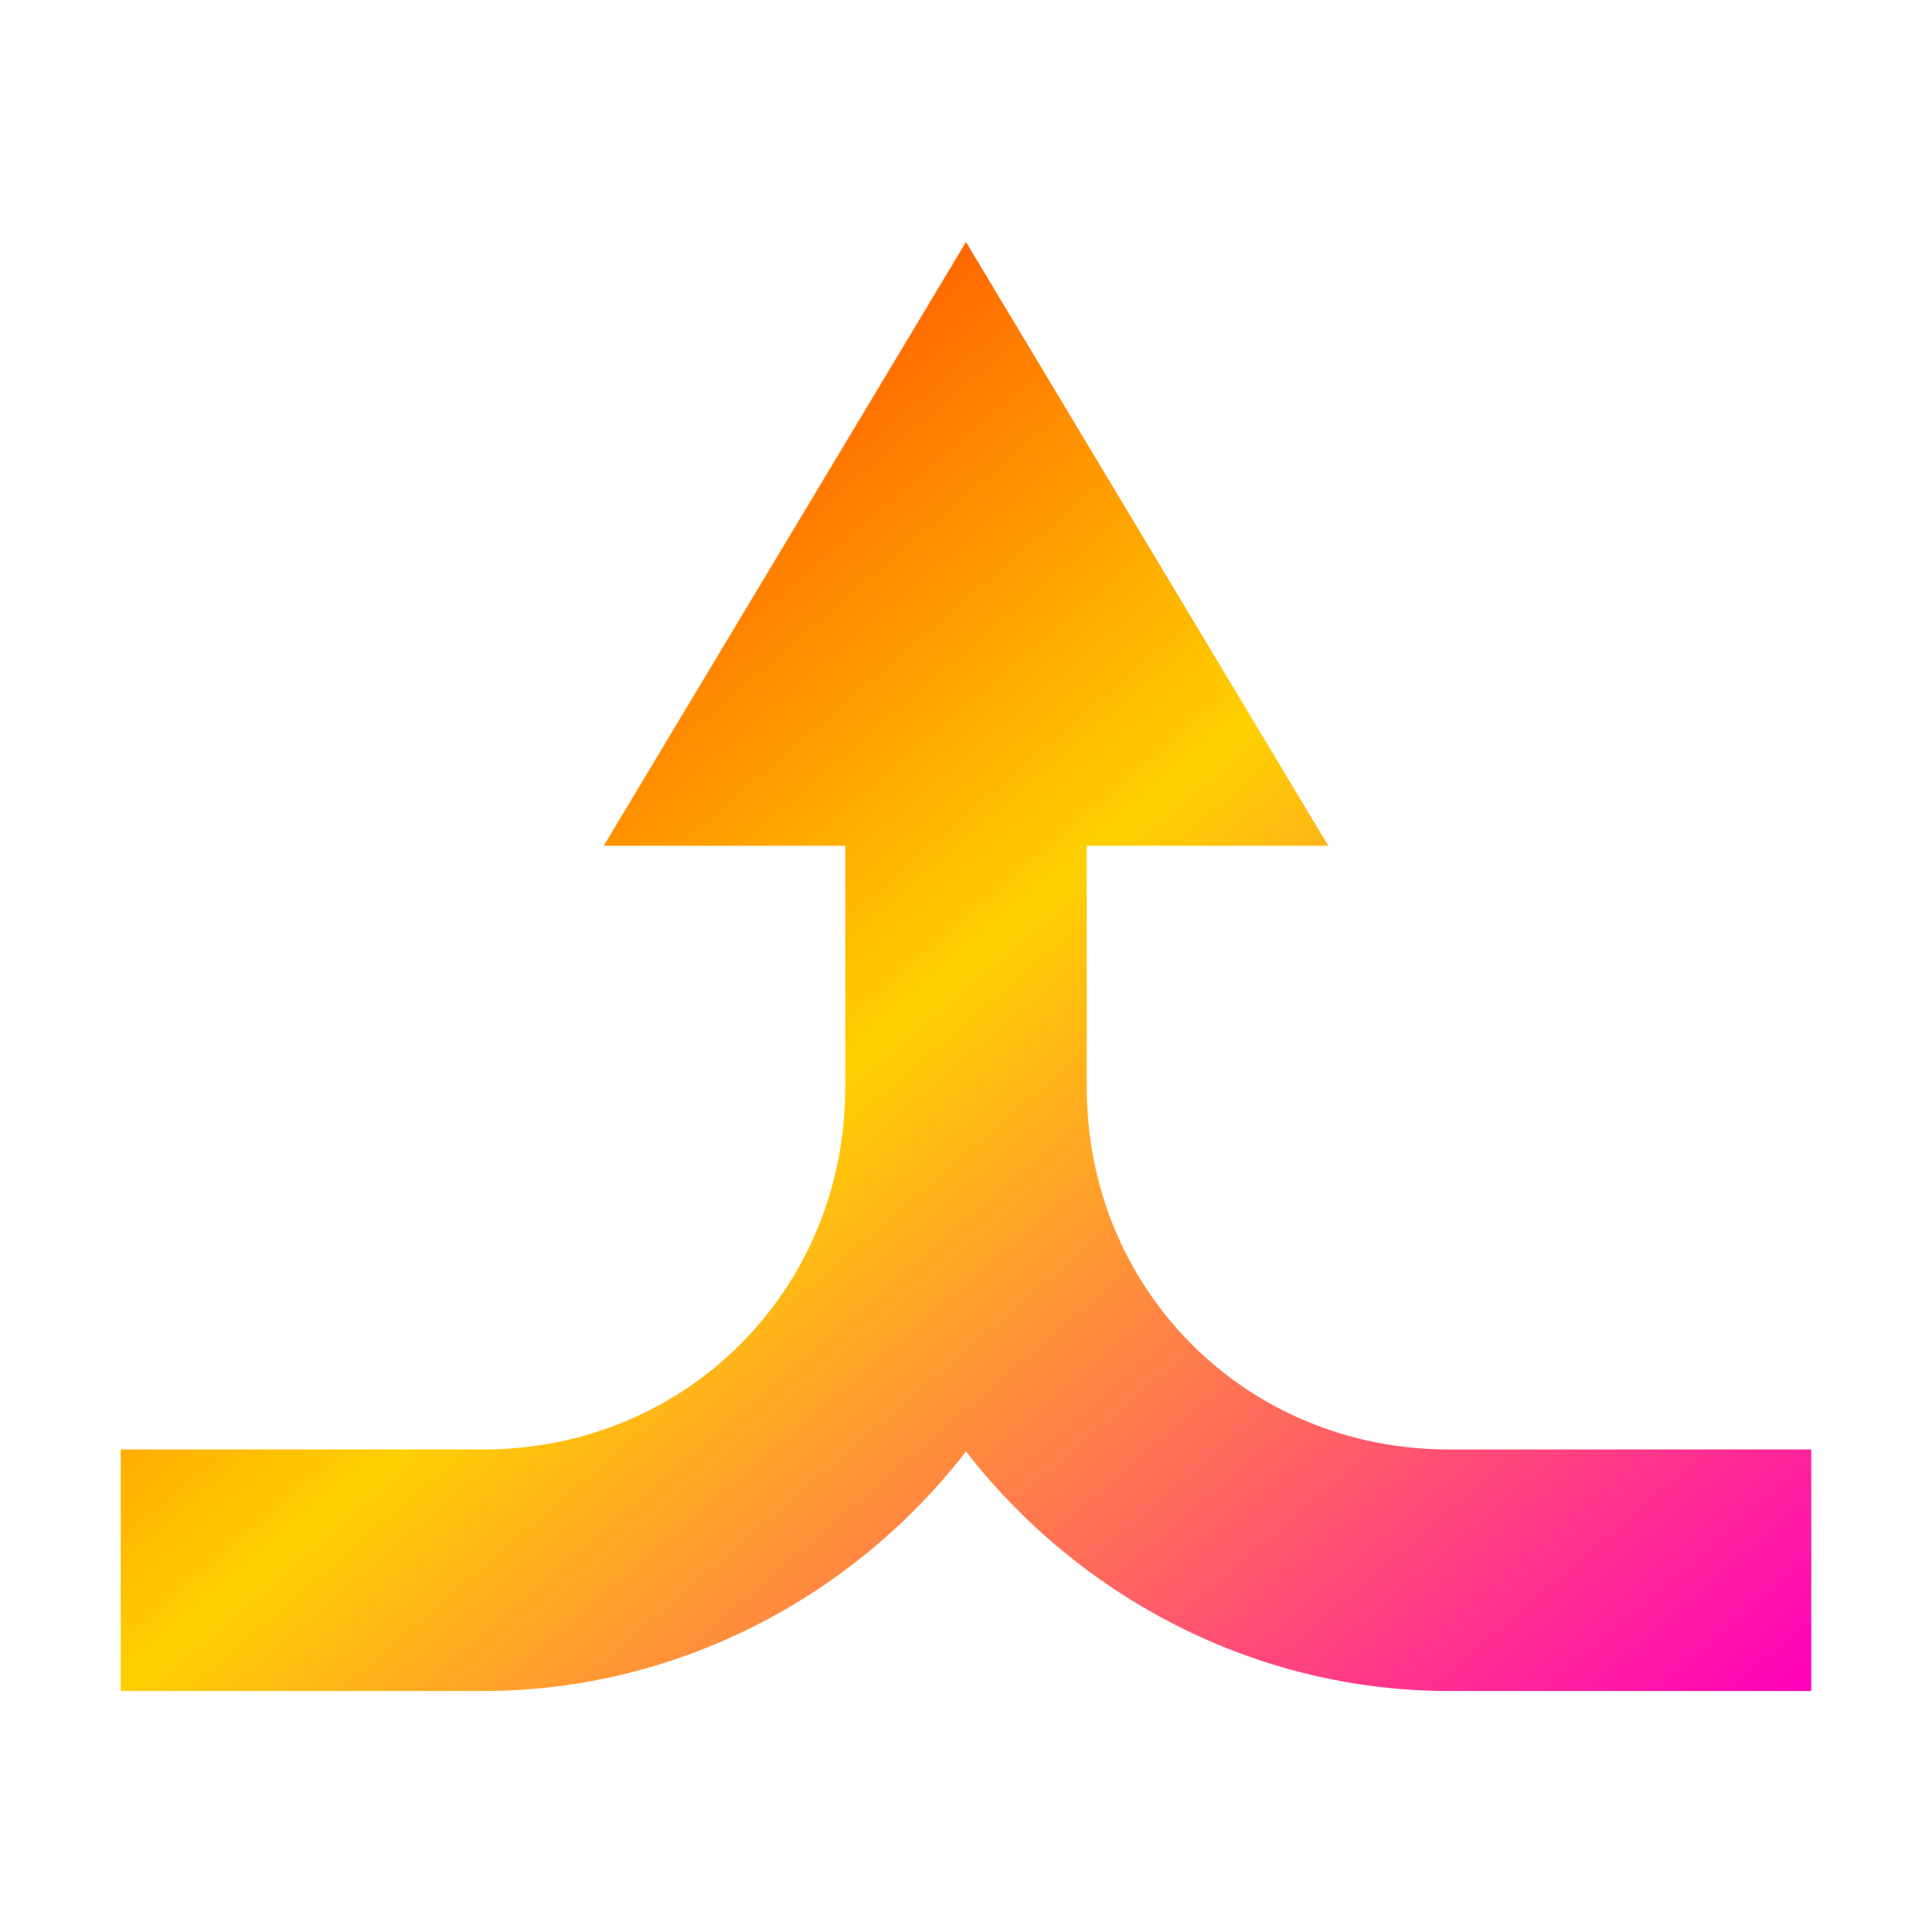 <svg xmlns="http://www.w3.org/2000/svg" xmlns:xlink="http://www.w3.org/1999/xlink" width="16" height="16" viewBox="0 0 16 16" version="1.1"><defs><linearGradient id="linear0" x1="0%" x2="100%" y1="0%" y2="100%"><stop offset="0%" style="stop-color:#ff0000; stop-opacity:1"/><stop offset="50%" style="stop-color:#ffd000; stop-opacity:1"/><stop offset="100%" style="stop-color:#ff00bb; stop-opacity:1"/></linearGradient></defs><g id="surface1"><path style=" stroke:none;fill-rule:nonzero;fill:url(#linear0);fill-opacity:1;" d="M 8 2.004 L 5 7.004 L 7 7.004 L 7 9.004 C 7 10.684 5.68 12.004 4 12.004 L 1 12.004 L 1 14.004 L 4 14.004 C 5.617 14.004 7.078 13.215 8 12.02 C 8.926 13.215 10.383 14.004 12 14.004 L 15 14.004 L 15 12.004 L 12 12.004 C 10.32 12.004 9 10.684 9 9.004 L 9 7.004 L 11 7.004 Z M 8.957 9.781 L 8.945 9.867 Z M 8.473 11.266 Z M 8.473 11.266 "/></g></svg>
